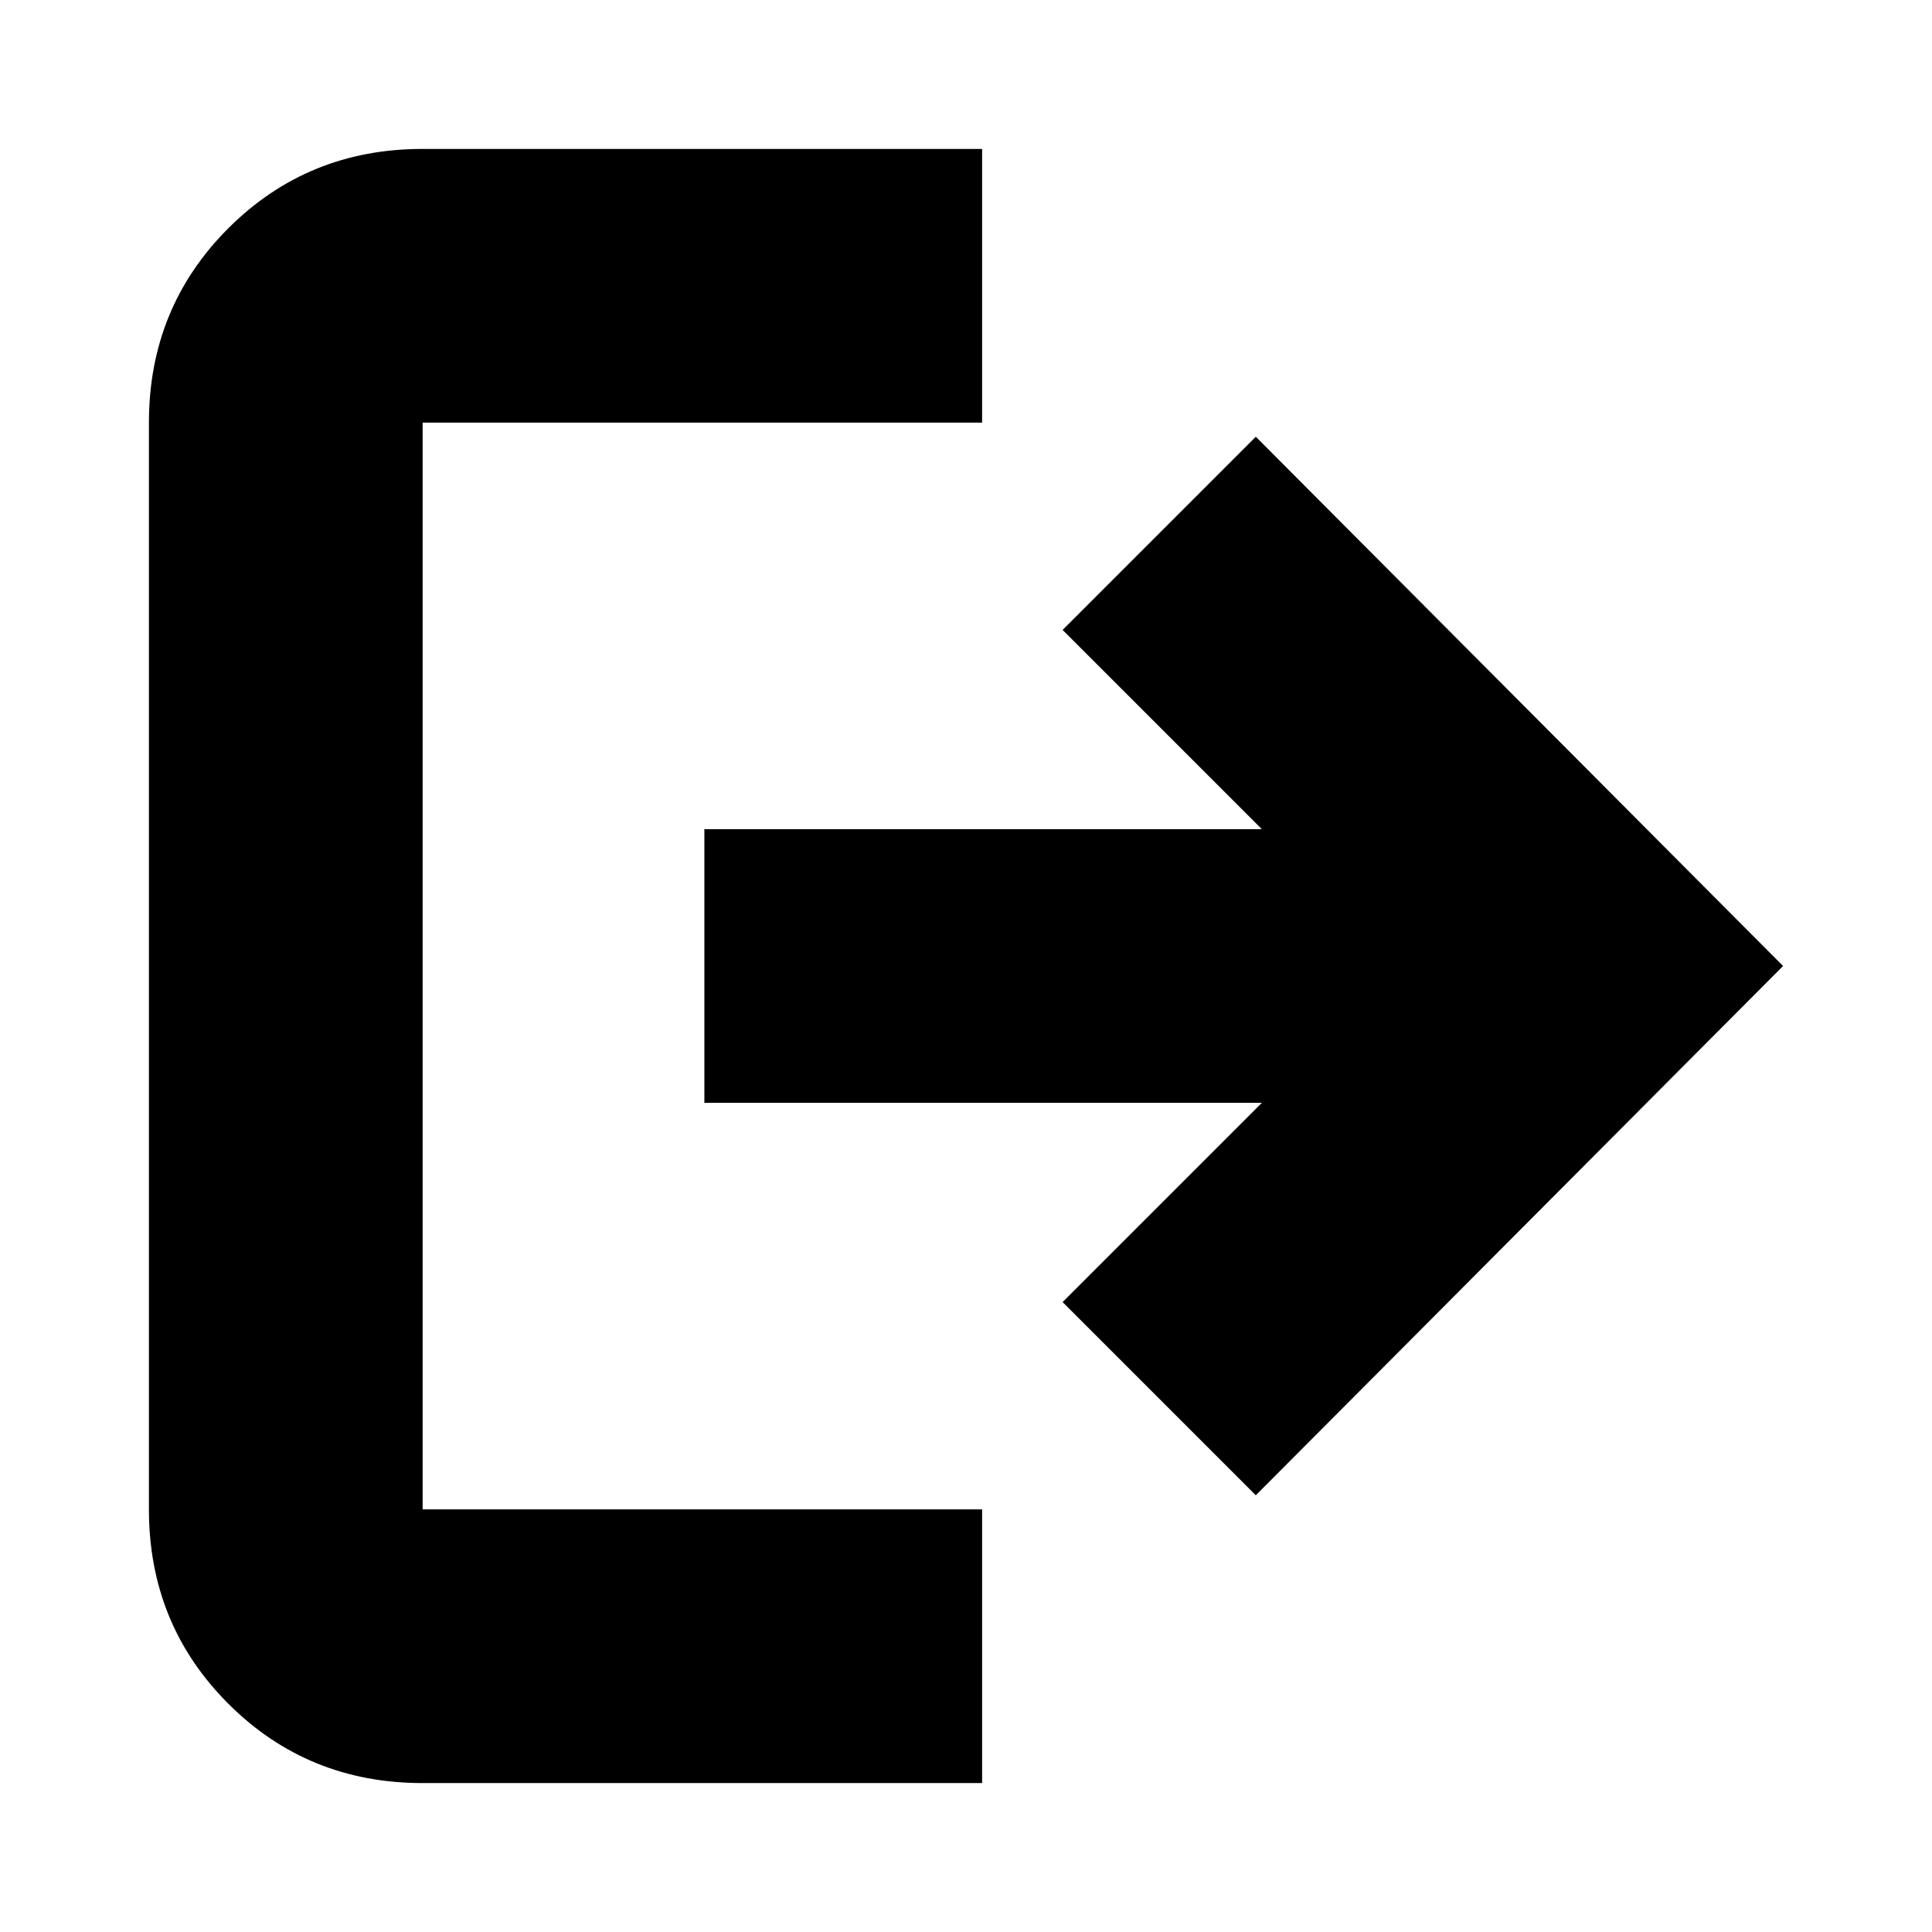 <svg xmlns="http://www.w3.org/2000/svg" height="24px" viewBox="0 -960 960 960" width="24px" fill="#000000"><path d="M210-74q-57.12 0-96.56-39.44Q74-152.88 74-210v-540q0-57.13 39.44-96.56Q152.88-886 210-886h278v136H210v540h278v136H210Zm414-143-96-96 99-99H350v-136h277l-99-99 96-96 262 263-262 263Z"/></svg>